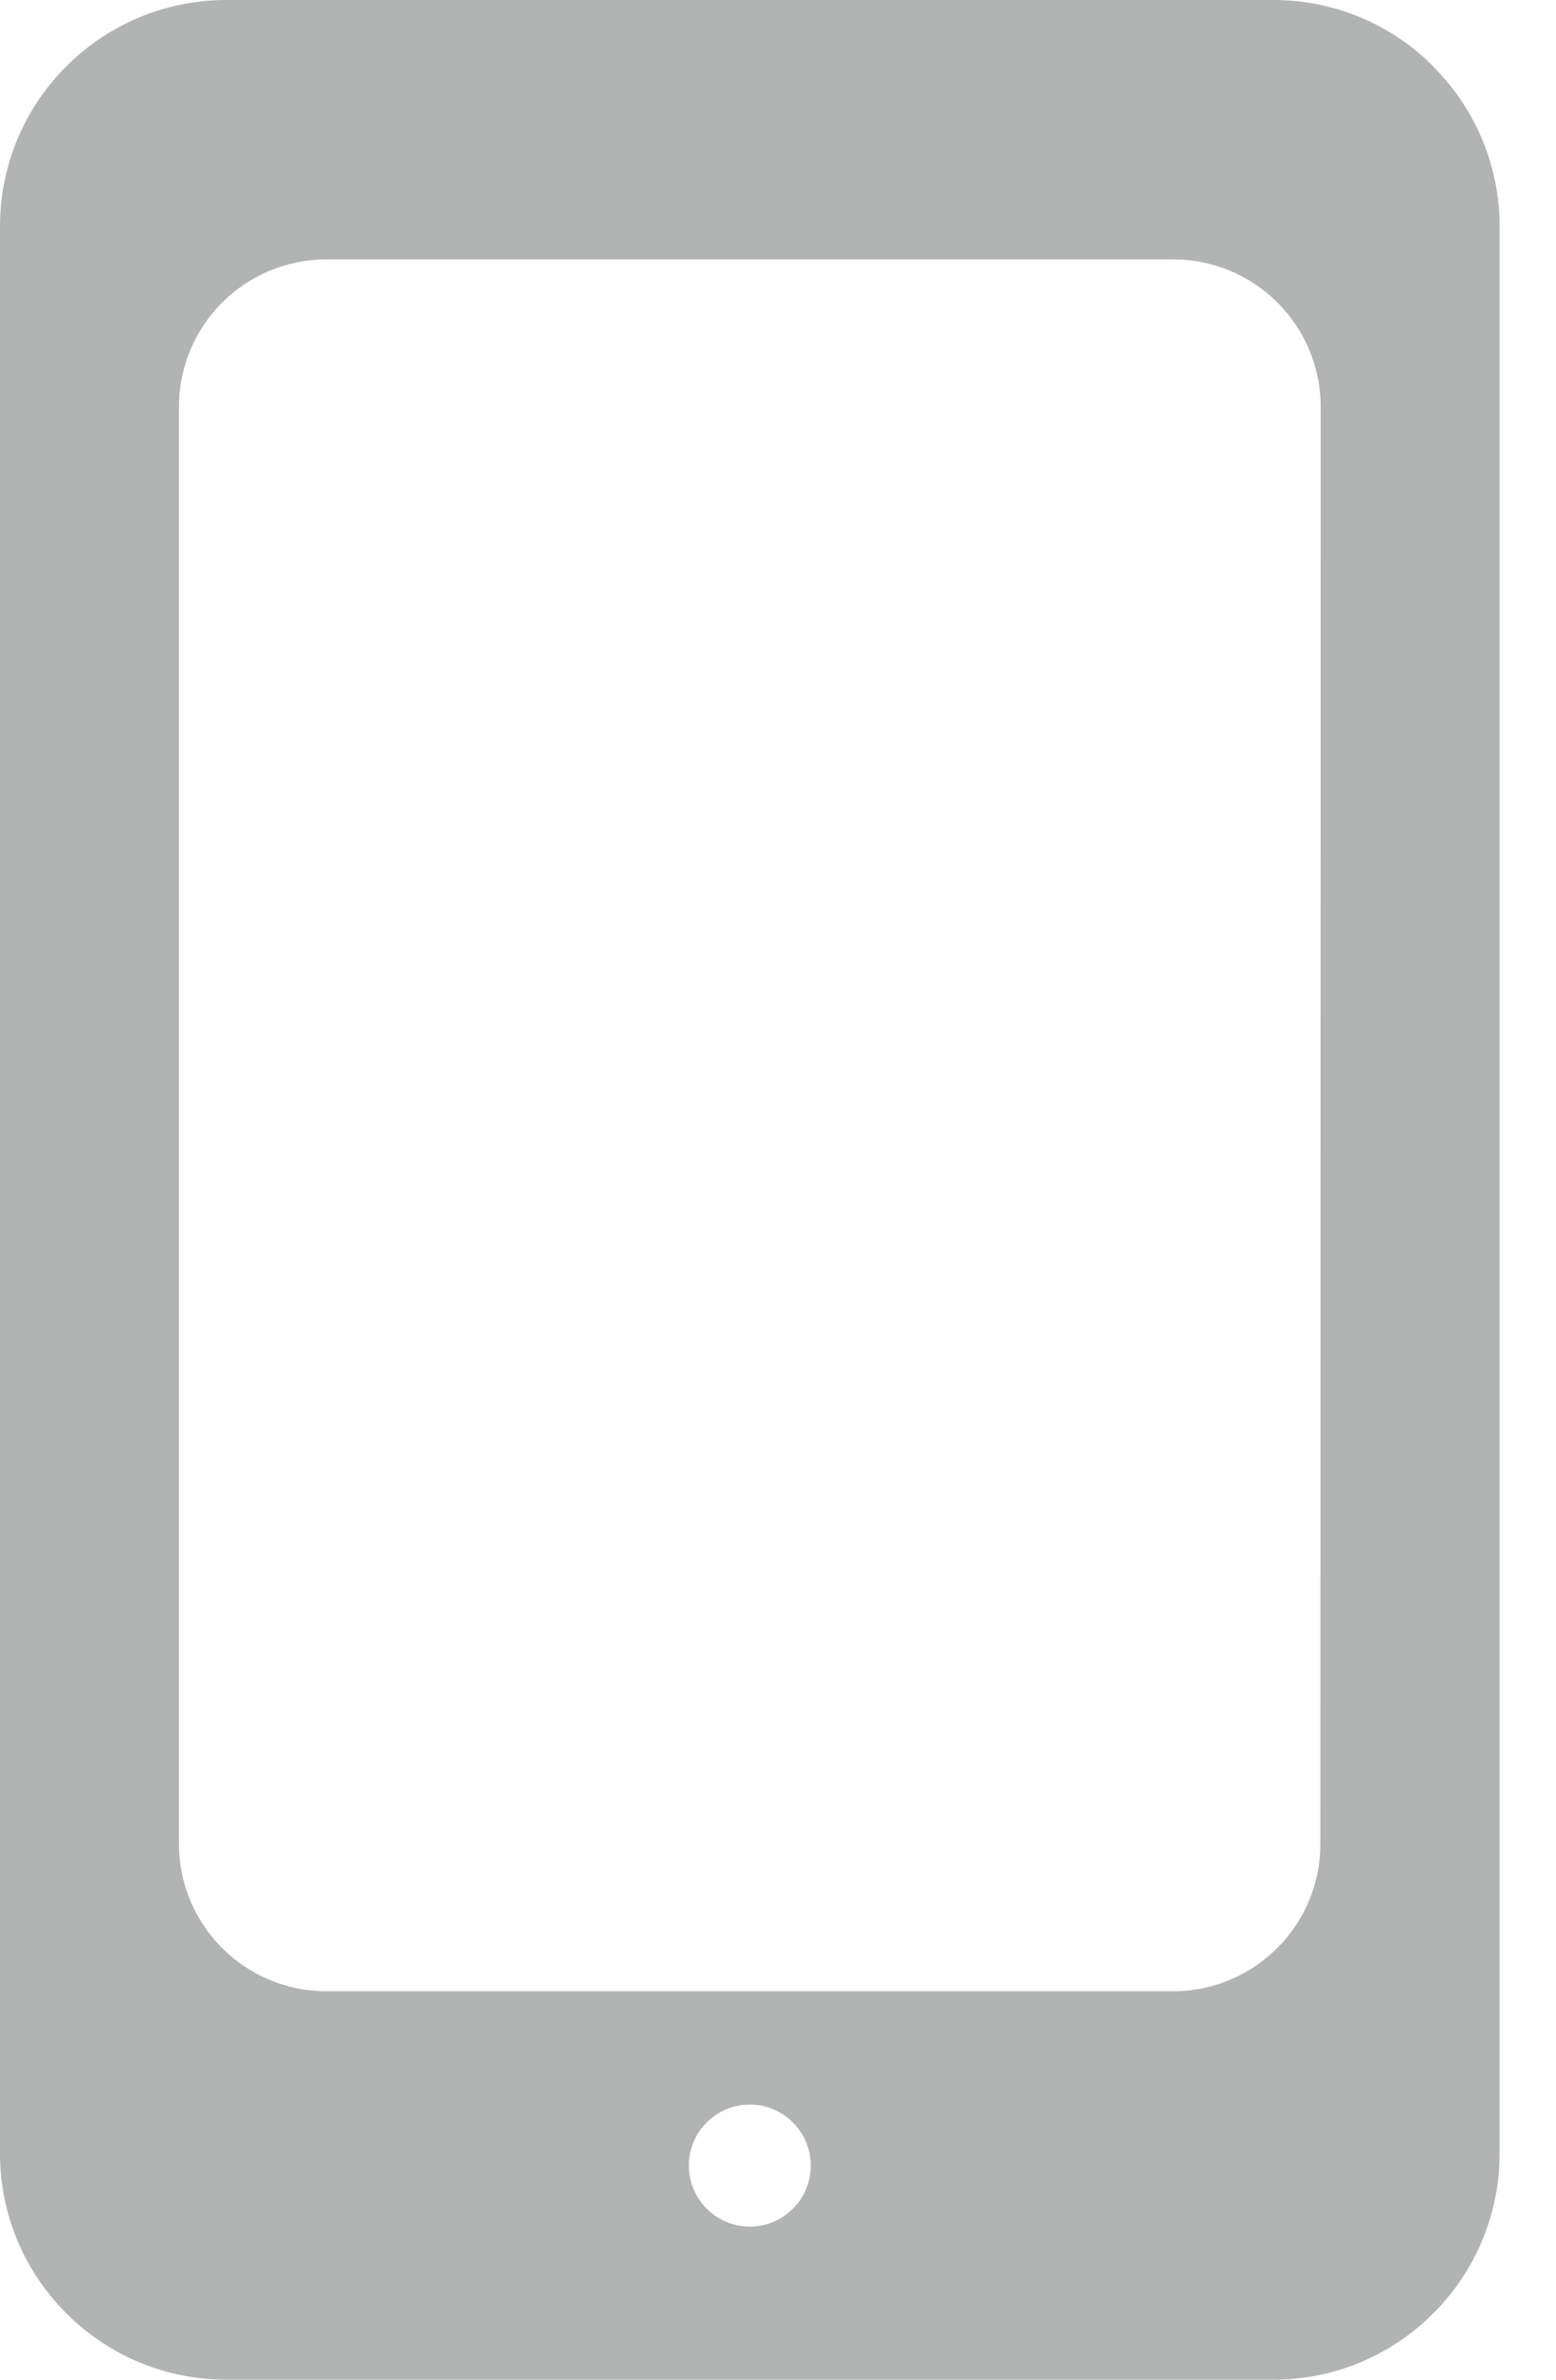 <svg width="17" height="26" viewBox="0 0 17 26" fill="none" xmlns="http://www.w3.org/2000/svg">
<path d="M15.659 0.728V0.725C15.198 0.261 14.57 0 13.916 0H2.466C1.106 0.004 0.004 1.106 0 2.466V23.532C0 24.186 0.261 24.813 0.725 25.275C1.186 25.738 1.812 25.999 2.466 26H13.919C14.572 25.999 15.198 25.738 15.659 25.275C16.122 24.814 16.383 24.188 16.384 23.534V2.468C16.383 1.815 16.122 1.189 15.659 0.728ZM8.192 24.327C7.824 24.327 7.526 24.028 7.526 23.66C7.526 23.293 7.824 22.994 8.192 22.994C8.56 22.994 8.858 23.293 8.858 23.66C8.858 24.028 8.56 24.327 8.192 24.327ZM14.426 20.145C14.426 21.035 13.705 21.756 12.815 21.756H3.567C2.677 21.756 1.955 21.035 1.955 20.145V4.445C1.955 3.555 2.677 2.834 3.567 2.834H12.817C13.707 2.834 14.429 3.555 14.429 4.445L14.426 20.145Z" fill="#B2B3B3"/>
</svg>
